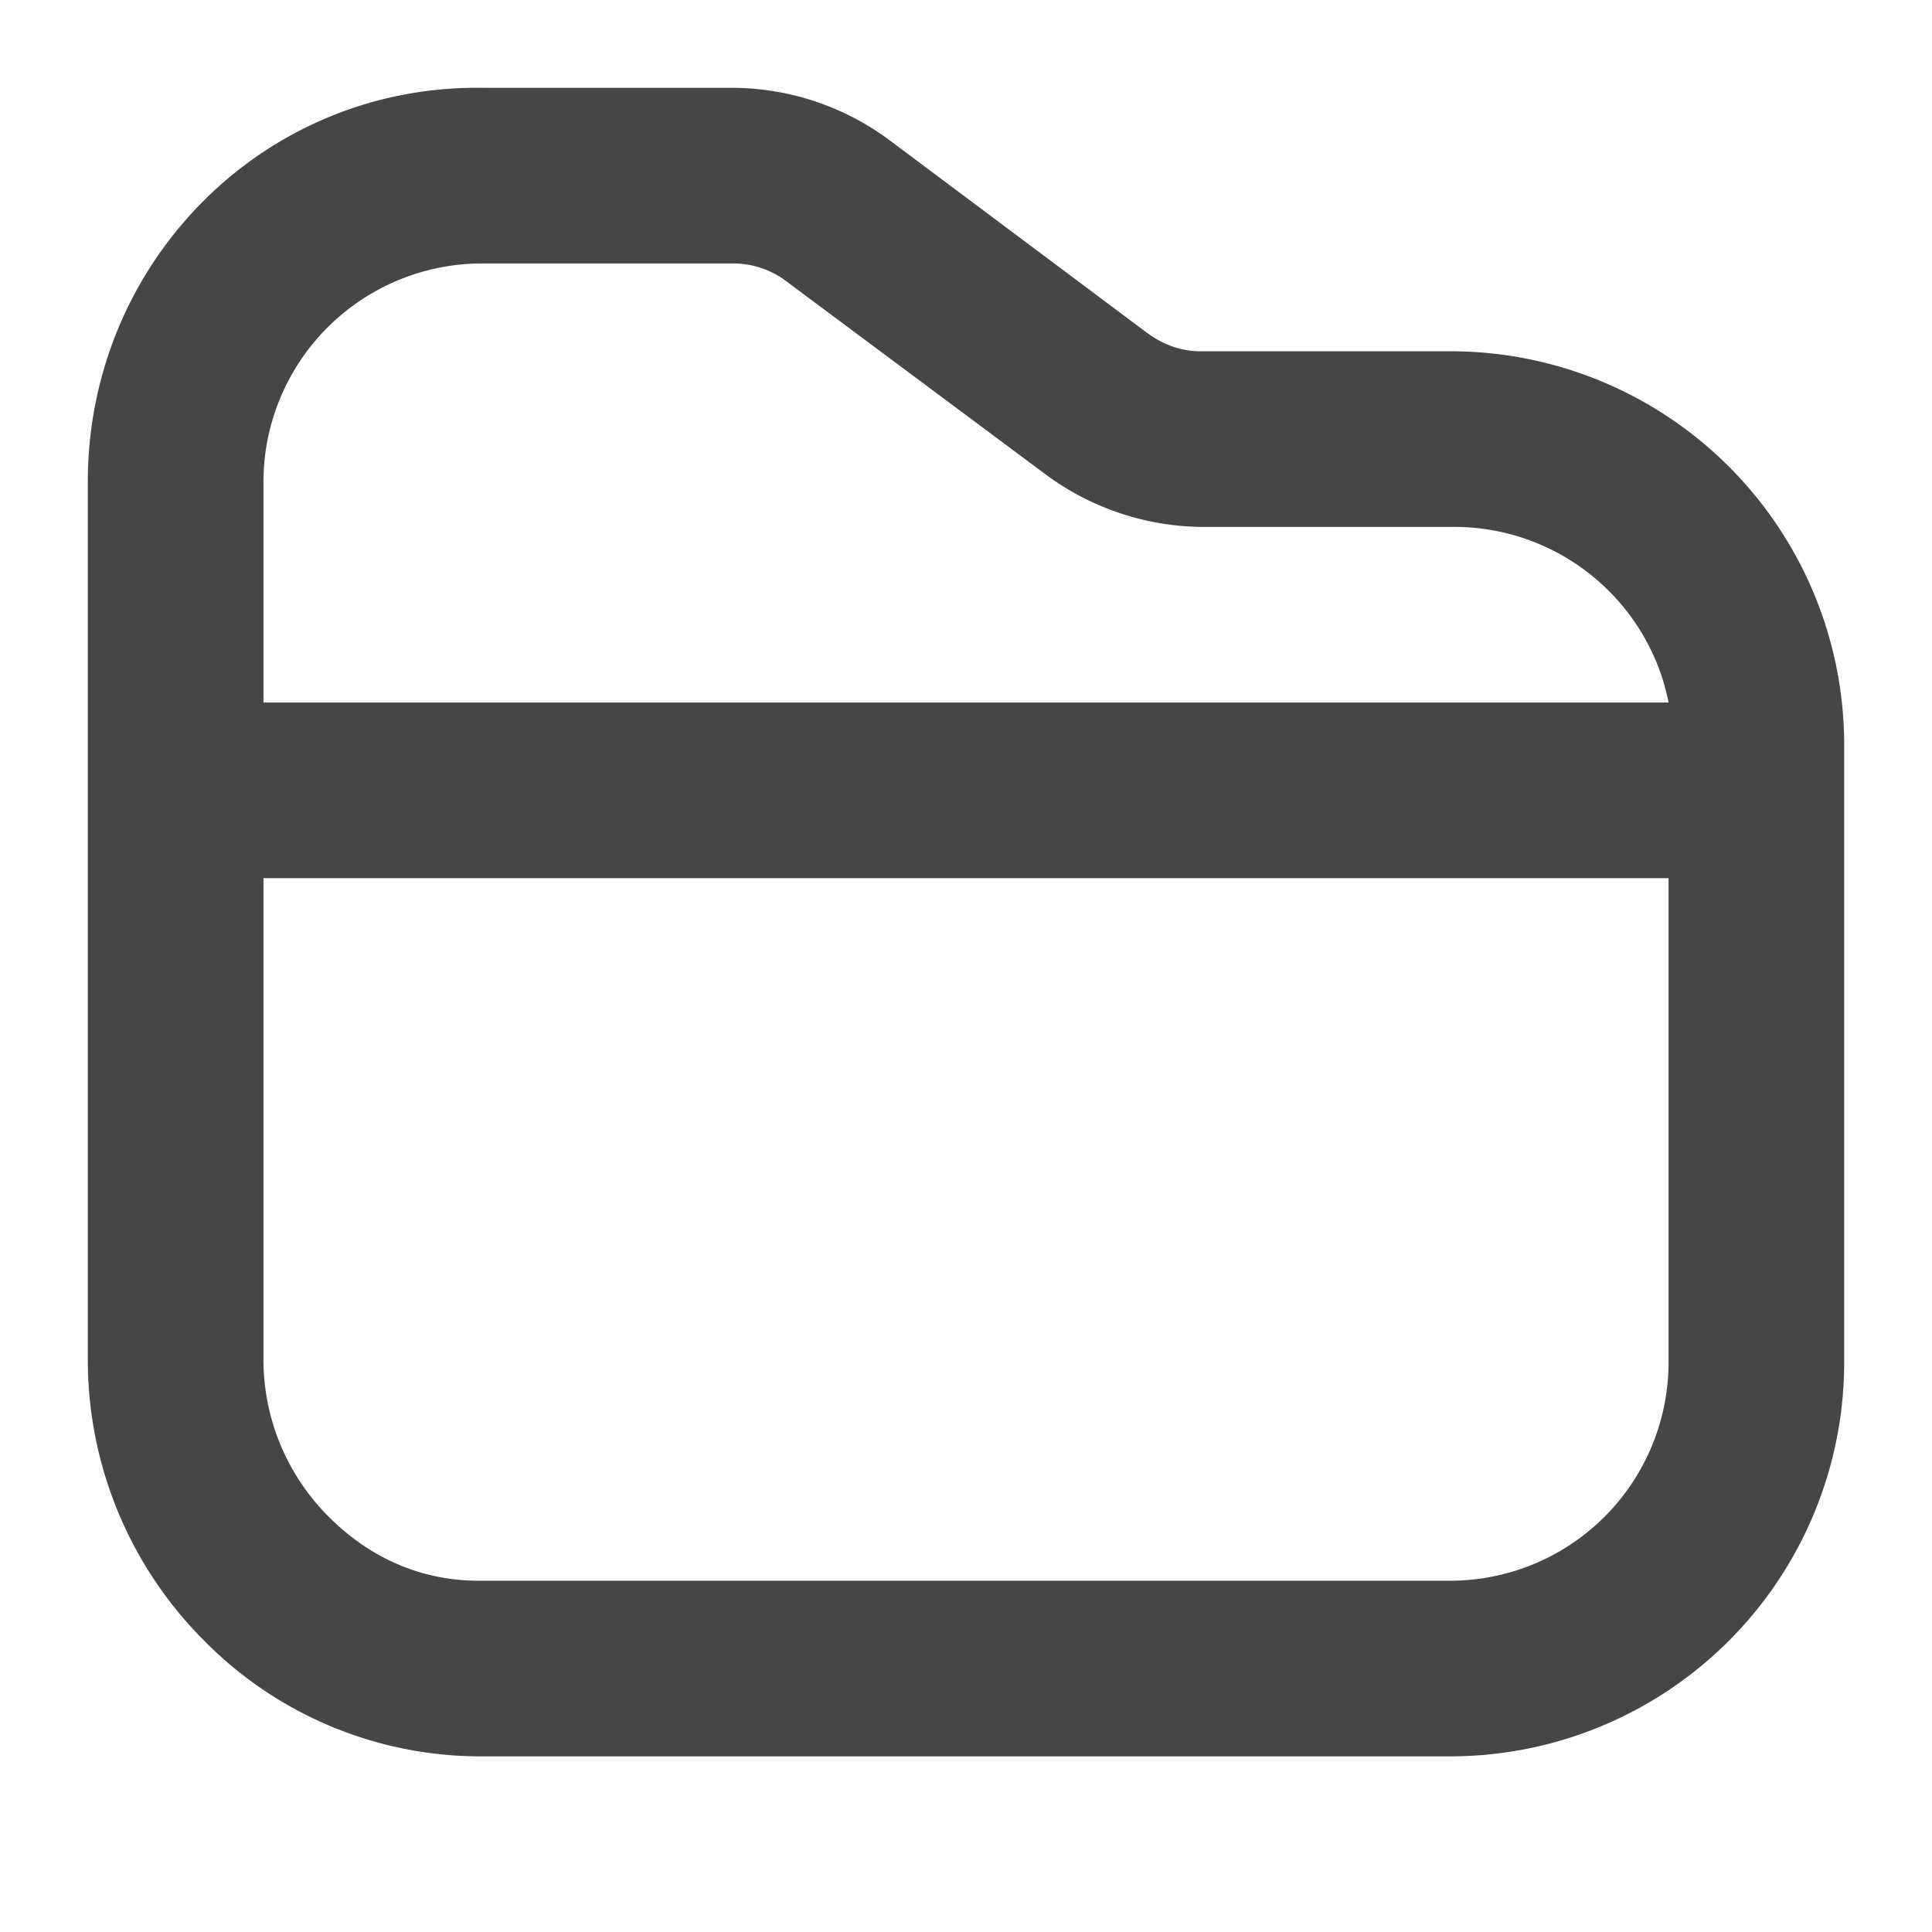 <svg xmlns="http://www.w3.org/2000/svg" width="22" height="22" viewBox="0 0 22 22"><path d="M16.522 4h-2.86c-.205 0-.418-.074-.597-.208h-.001L10.13 1.597a3.015 3.015 0 0 0-1.797-.597h-2.83C2.995.962 1.01 2.99 1 5.467v10.066l.001.046a4.519 4.519 0 0 0 1.323 3.103A4.422 4.422 0 0 0 5.473 20h11.045A4.488 4.488 0 0 0 21 15.533v-7.08A4.483 4.483 0 0 0 16.522 4ZM5.495 3H8.35c.215 0 .428.07.6.2l2.943 2.192A3.031 3.031 0 0 0 13.695 6h2.863c1.21 0 2.22.863 2.442 2H3V5.472A2.49 2.49 0 0 1 5.495 3Zm11.017 15H5.494c-.68.011-1.28-.255-1.752-.73A2.526 2.526 0 0 1 3 15.497V10h16v5.528A2.488 2.488 0 0 1 16.512 18Z" fill="#464646"/></svg>